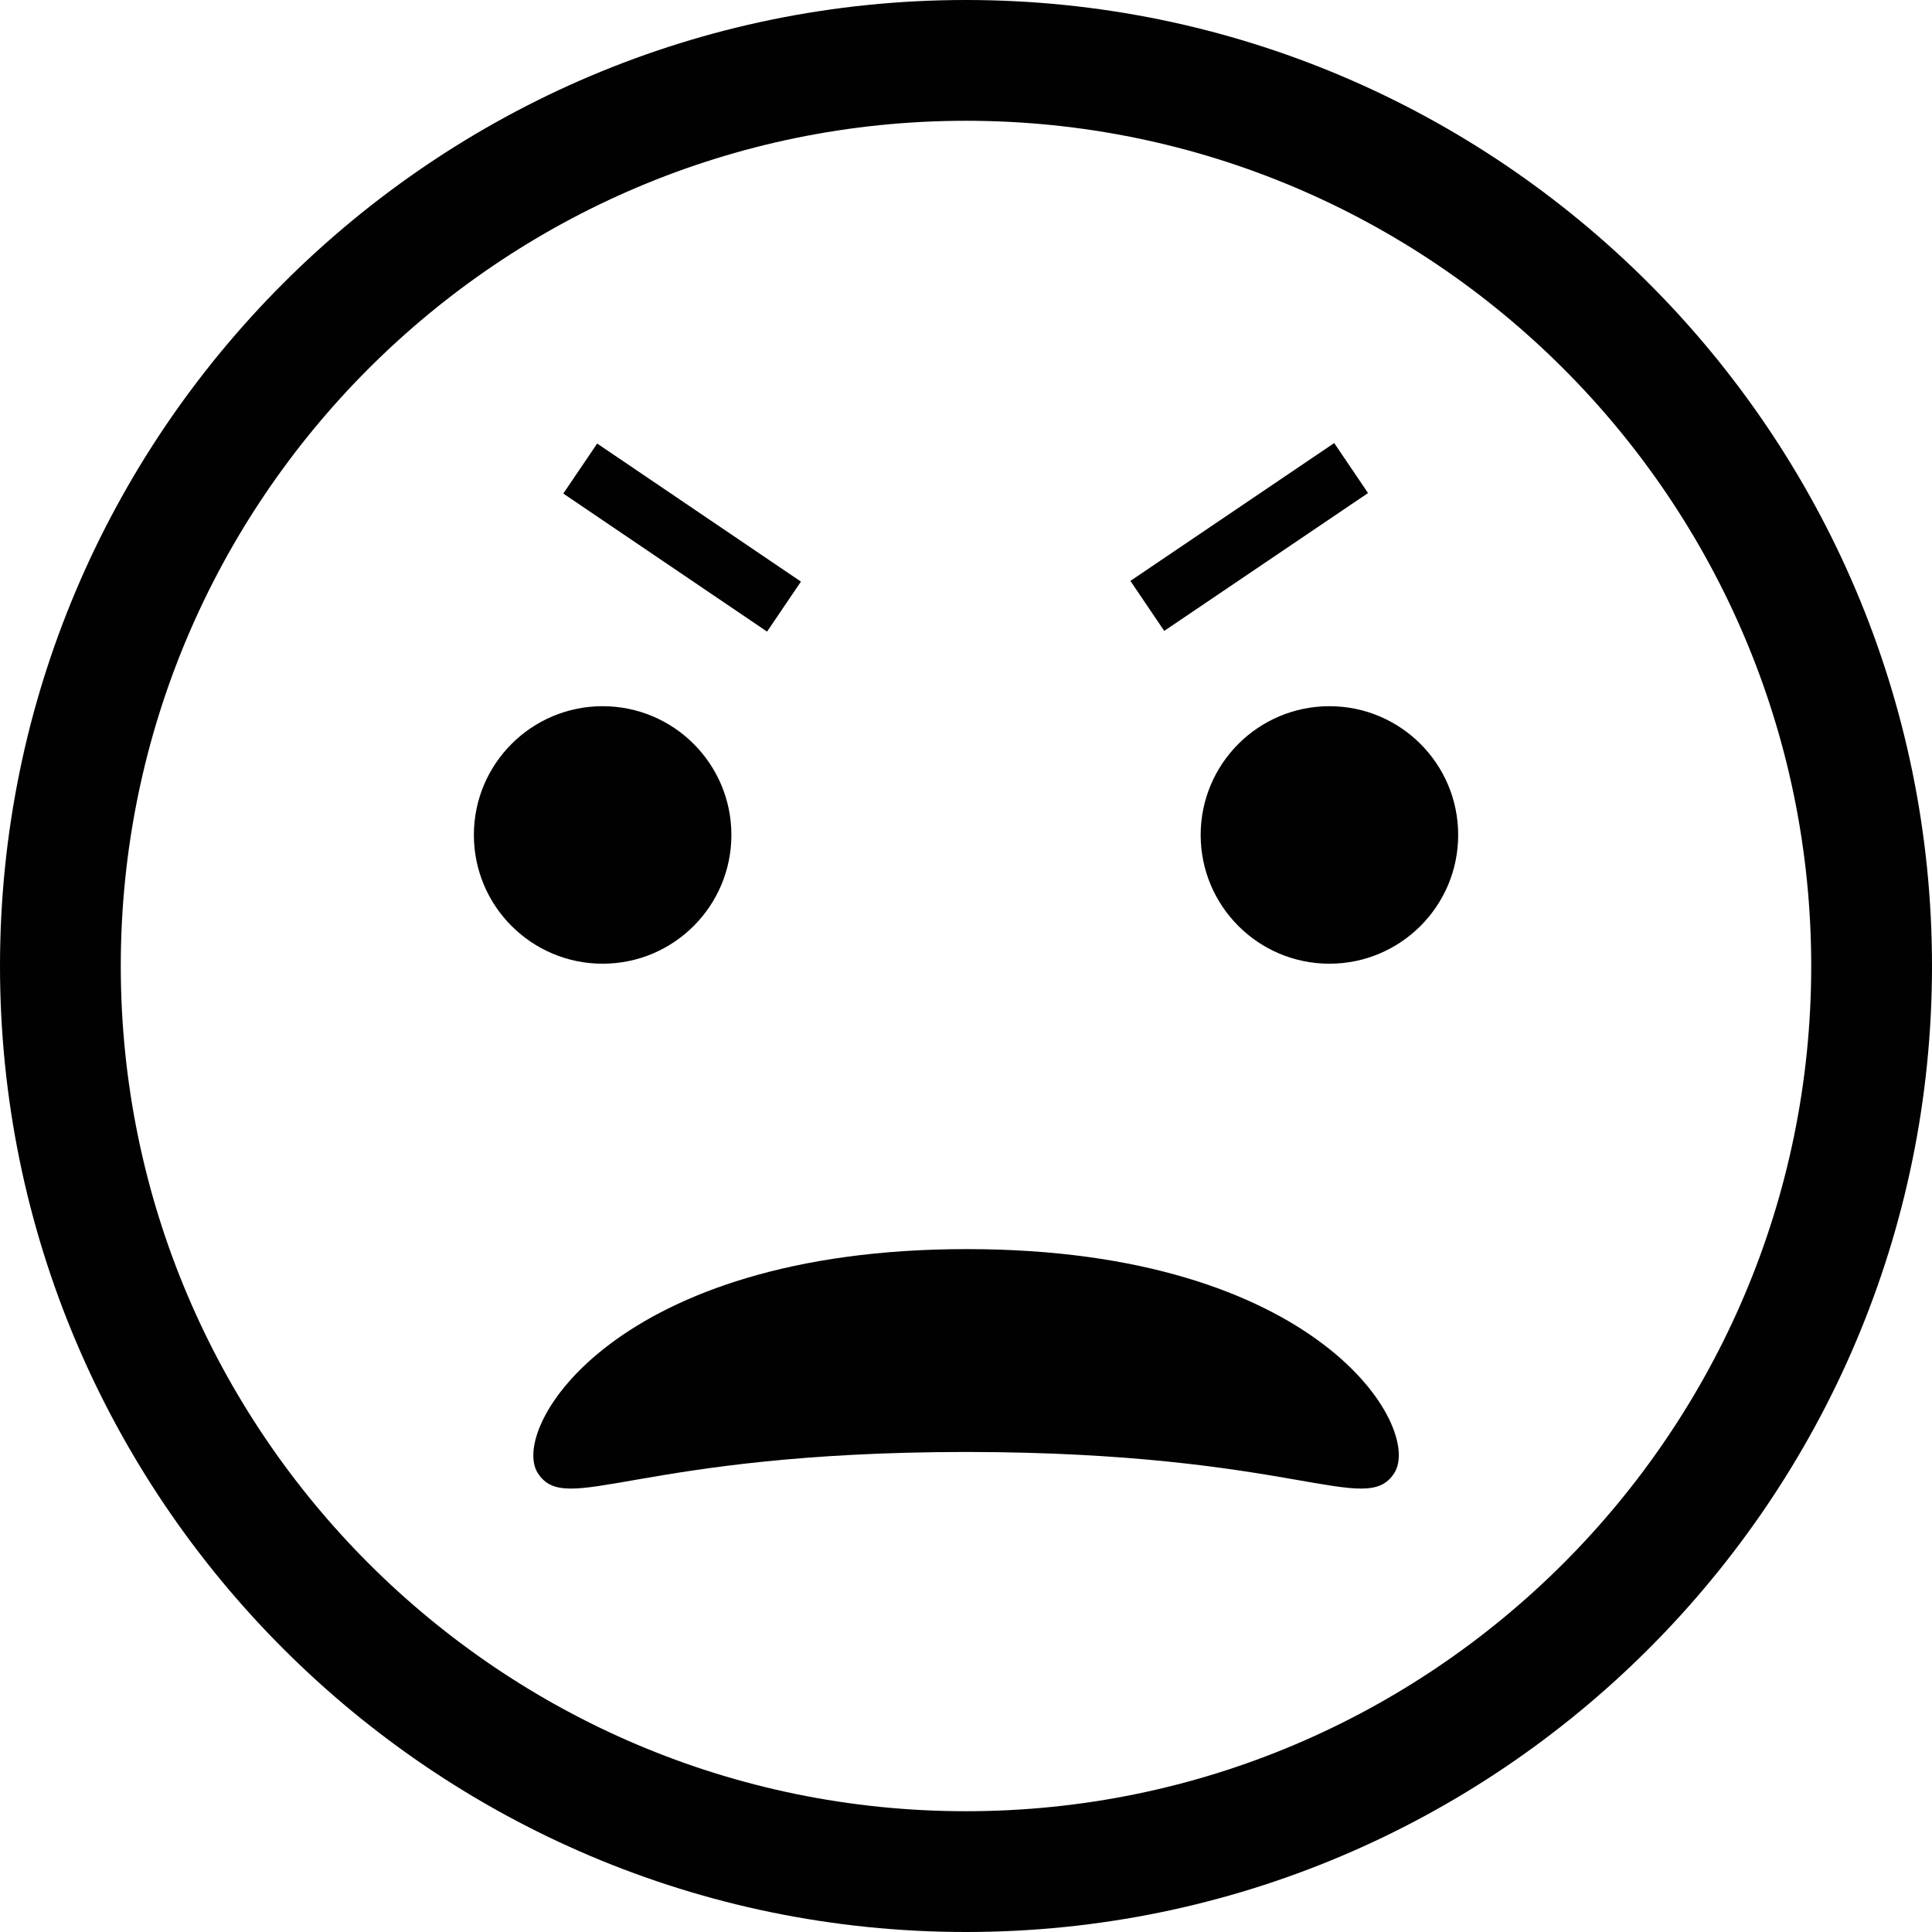 <?xml version="1.0" encoding="utf-8"?>
<!-- Generator: Adobe Illustrator 16.0.0, SVG Export Plug-In . SVG Version: 6.00 Build 0)  -->
<!DOCTYPE svg PUBLIC "-//W3C//DTD SVG 1.1//EN" "http://www.w3.org/Graphics/SVG/1.1/DTD/svg11.dtd">
<svg version="1.1" id="Layer_1" xmlns="http://www.w3.org/2000/svg" xmlns:xlink="http://www.w3.org/1999/xlink" x="0px" y="0px"
	 width="31.992px" height="31.992px" viewBox="0 0 31.992 31.992" enable-background="new 0 0 31.992 31.992" xml:space="preserve">
<g>
	<path fill="#010101" d="M15.996,0C7.176,0,0,7.176,0,15.996s7.176,15.996,15.996,15.996s15.996-7.176,15.996-15.996
		S24.816,0,15.996,0z M15.996,29.992C8.278,29.992,2,23.714,2,15.996S8.278,2,15.996,2s13.996,6.278,13.996,13.996
		S23.714,29.992,15.996,29.992z"/>
	
		<rect x="20.195" y="6.861" transform="matrix(0.56 0.828 -0.828 0.56 16.465 -13.227)" fill="#010101" width="1" height="4.076"/>
	
		<rect x="9.259" y="8.399" transform="matrix(0.828 0.561 -0.561 0.828 6.934 -4.804)" fill="#010101" width="4.075" height="1"/>
	<circle fill="#010101" cx="9.979" cy="13.826" r="2.132"/>
	<circle fill="#010101" cx="22.014" cy="13.826" r="2.132"/>
	<path fill="#010101" d="M16.01,20.684c-5.822,0-7.577,2.963-7.106,3.707c0.472,0.74,1.619-0.344,7.093-0.348
		c5.473,0.004,6.619,1.088,7.092,0.348C23.562,23.646,21.832,20.684,16.01,20.684z"/>
</g>
</svg>
